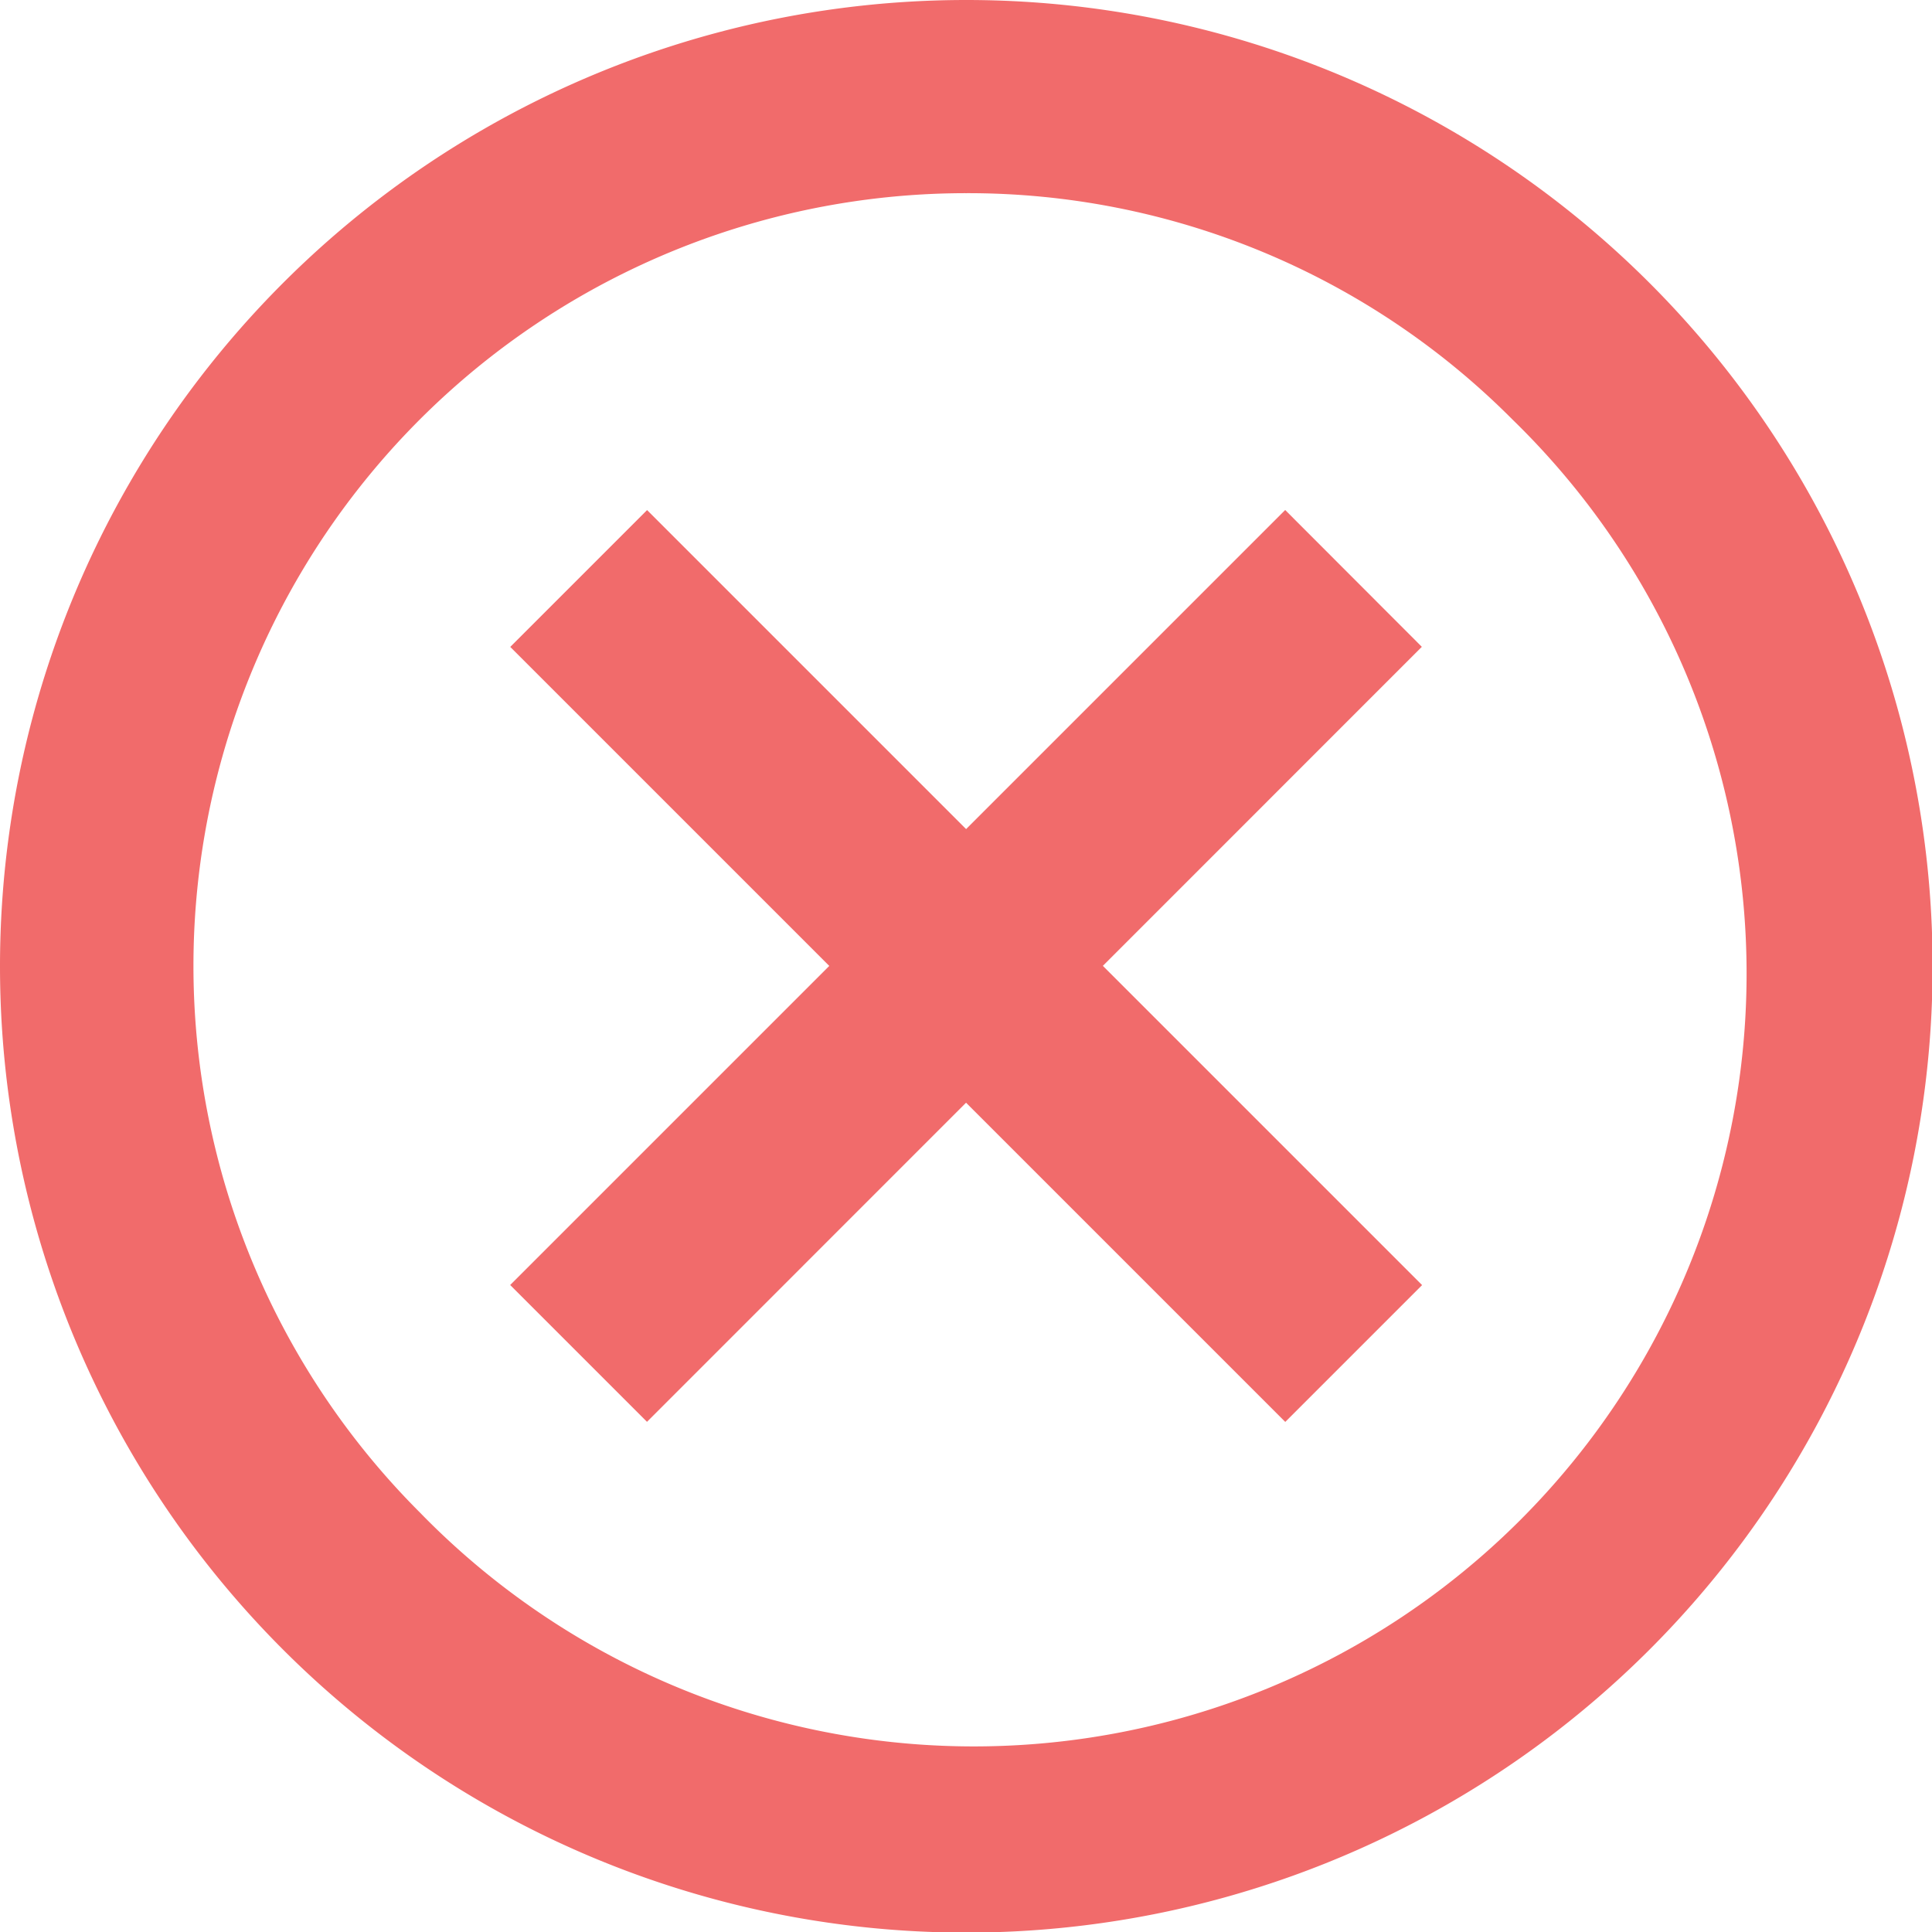 <svg id="Group_3962" data-name="Group 3962" xmlns="http://www.w3.org/2000/svg" width="22.593" height="22.593" viewBox="0 0 22.593 22.593">
  <path id="Ellipse_84" data-name="Ellipse 84" d="M11.3,2.259a9.037,9.037,0,0,0-6.39,15.428A9.037,9.037,0,1,0,17.687,4.906,8.978,8.978,0,0,0,11.3,2.259M11.3,0A11.3,11.3,0,1,1,0,11.3,11.3,11.3,0,0,1,11.3,0Z" transform="translate(0)" fill="#f16b6b"/>
  <path id="Path_602" data-name="Path 602" d="M1264.51,535.5l-9.063-9.063,1.6-1.6,9.063,9.063Z" transform="translate(-1249.48 -518.872)" fill="#f16b6b"/>
  <path id="Path_603" data-name="Path 603" d="M9.063,10.661,0,1.6,1.6,0l9.063,9.063Z" transform="translate(5.966 16.627) rotate(-90)" fill="#f16b6b"/>
</svg>
